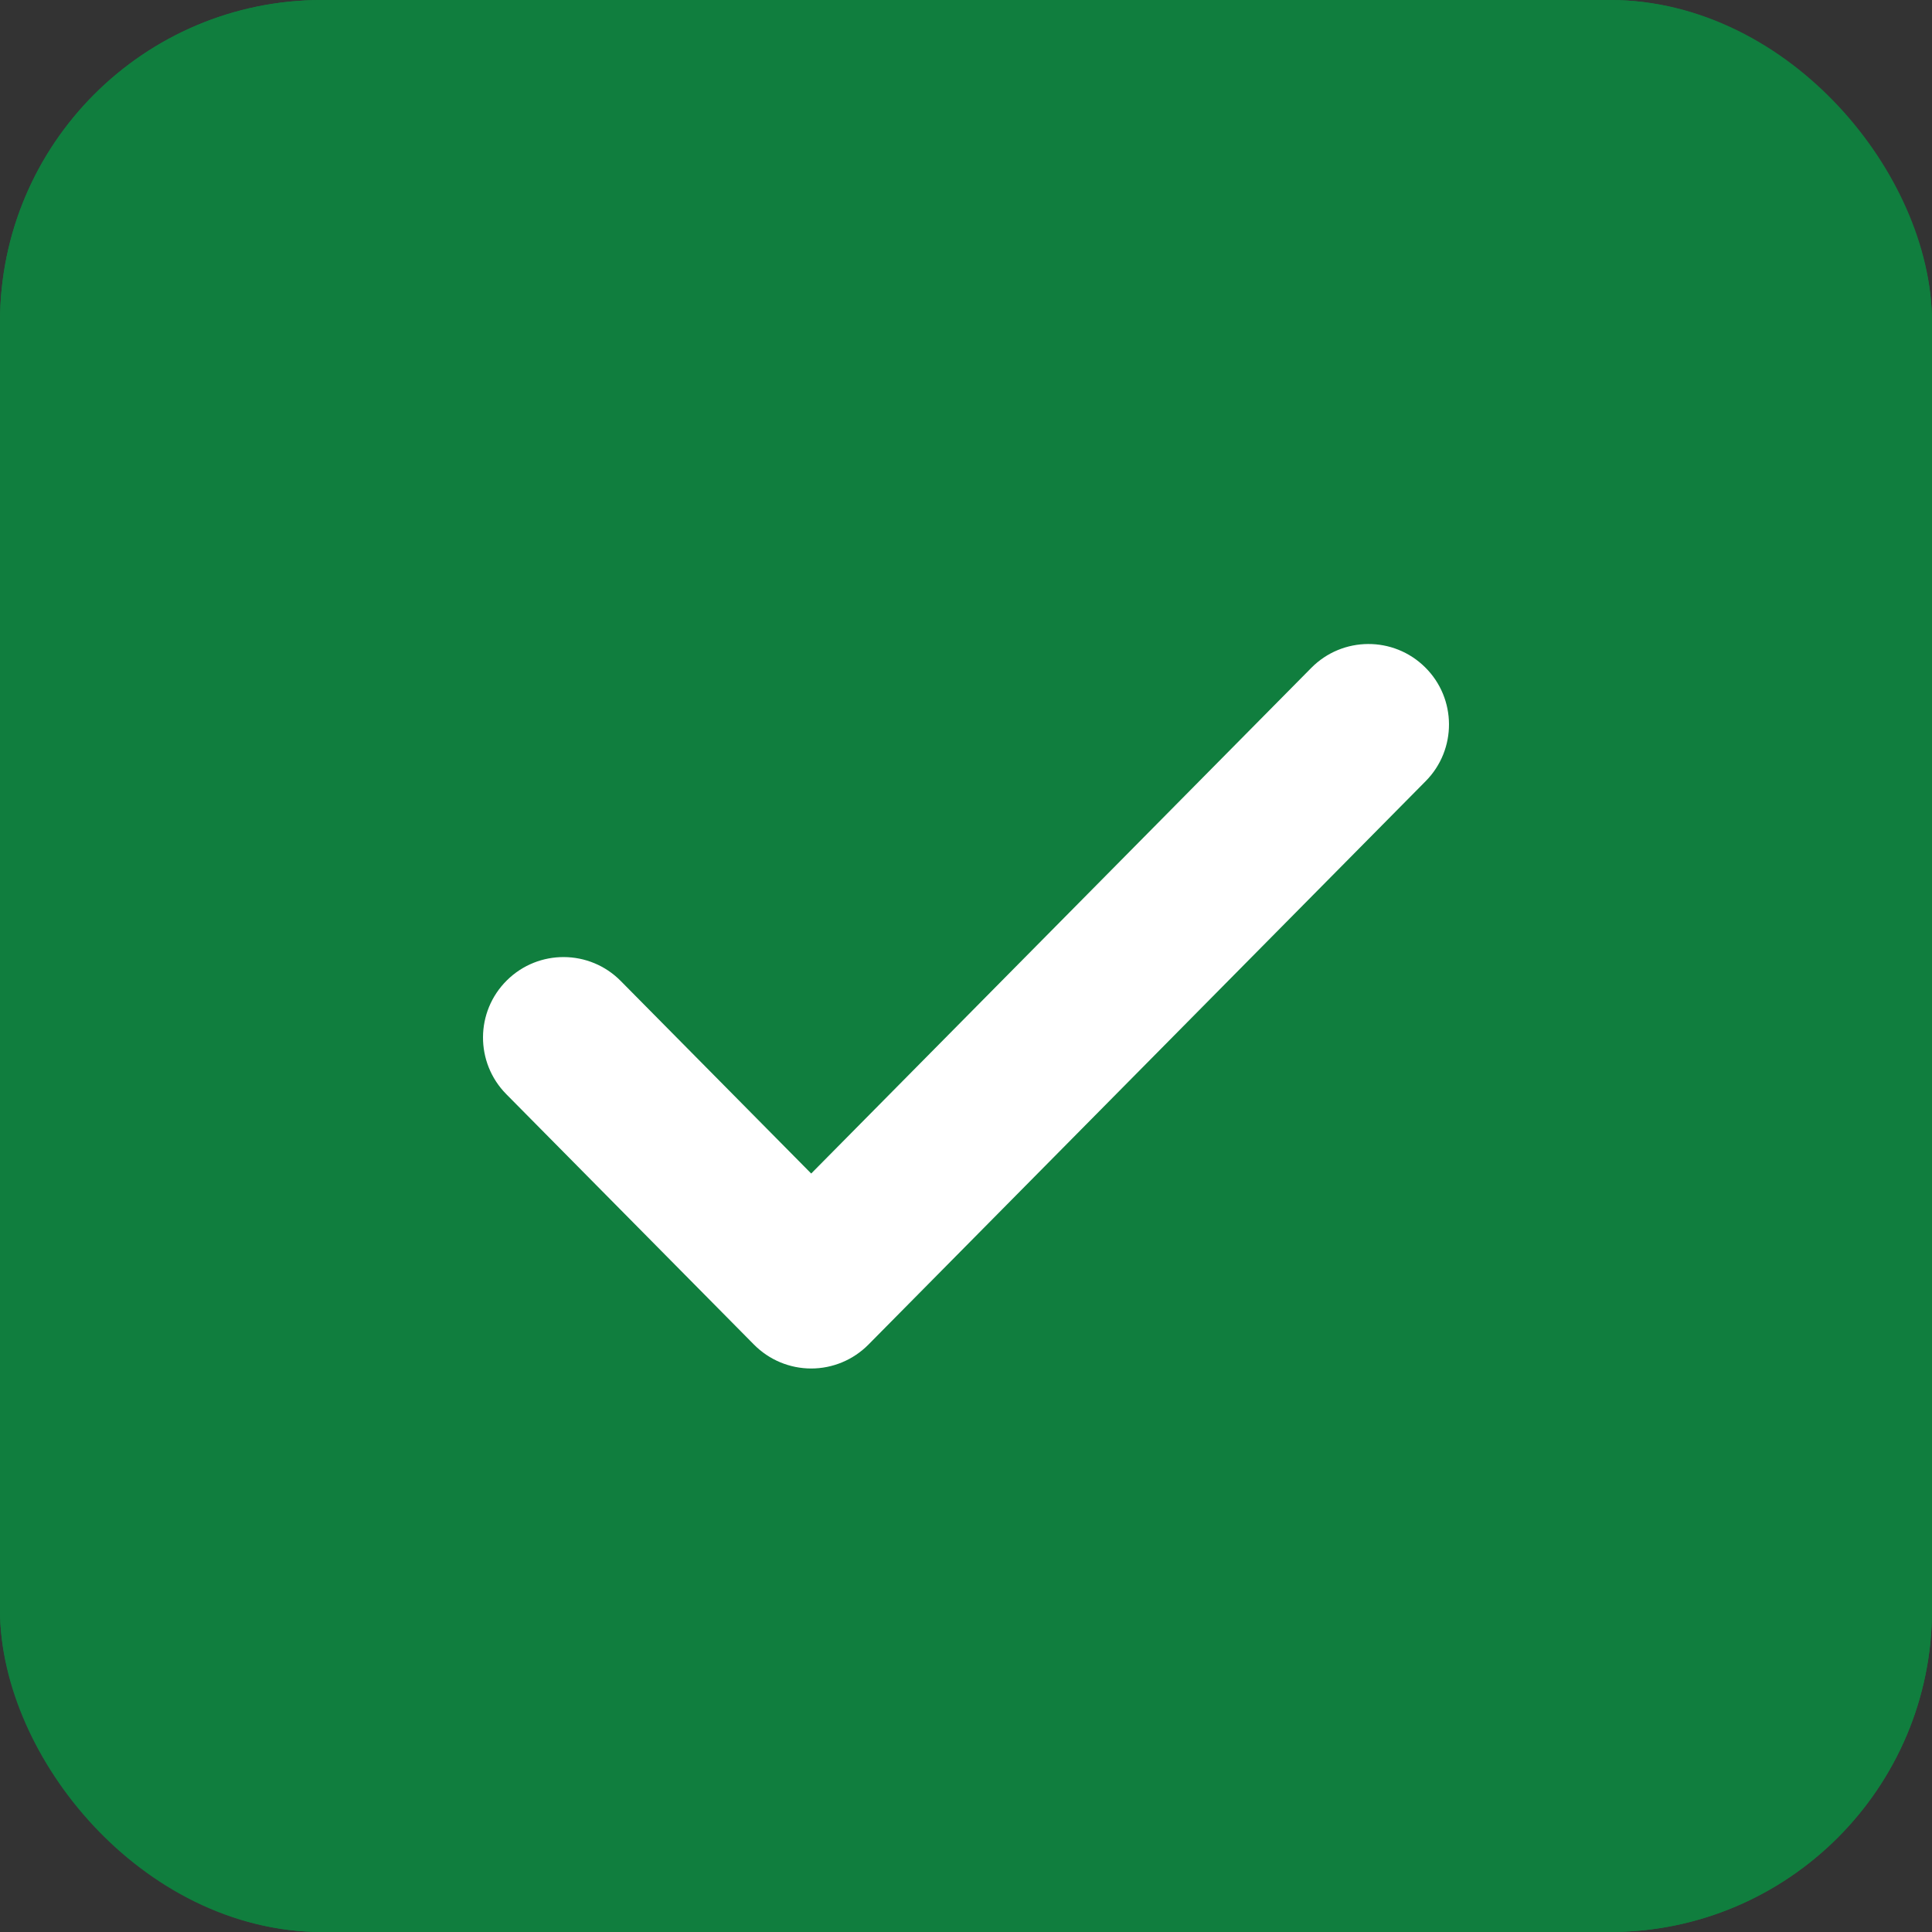 <svg width="24" height="24" viewBox="0 0 24 24" fill="none" xmlns="http://www.w3.org/2000/svg">
<rect x="0" y="0" width="24" height="24" fill="#333333" stroke="none"/>
<g clip-path="url(#clip0_101_2565)">
<rect width="24" height="24" rx="4" fill="#107E3E"/>
<path fill-rule="evenodd" clip-rule="evenodd" d="M17.703 8.289C18.096 8.677 18.099 9.311 17.711 9.703L10.788 16.703C10.6 16.893 10.344 17 10.077 17C9.81 17 9.554 16.893 9.366 16.703L6.289 13.592C5.901 13.199 5.904 12.566 6.297 12.178C6.689 11.79 7.323 11.793 7.711 12.186L10.077 14.578L16.289 8.297C16.677 7.904 17.311 7.901 17.703 8.289Z" fill="white"/>
</g>
<rect x="0.5" y="0.5" width="23" height="23" rx="3.5" stroke="#107E3E"/>
<defs>
<clipPath id="clip0_101_2565">
<rect width="24" height="24" rx="4" fill="white"/>
</clipPath>
</defs>
</svg>
